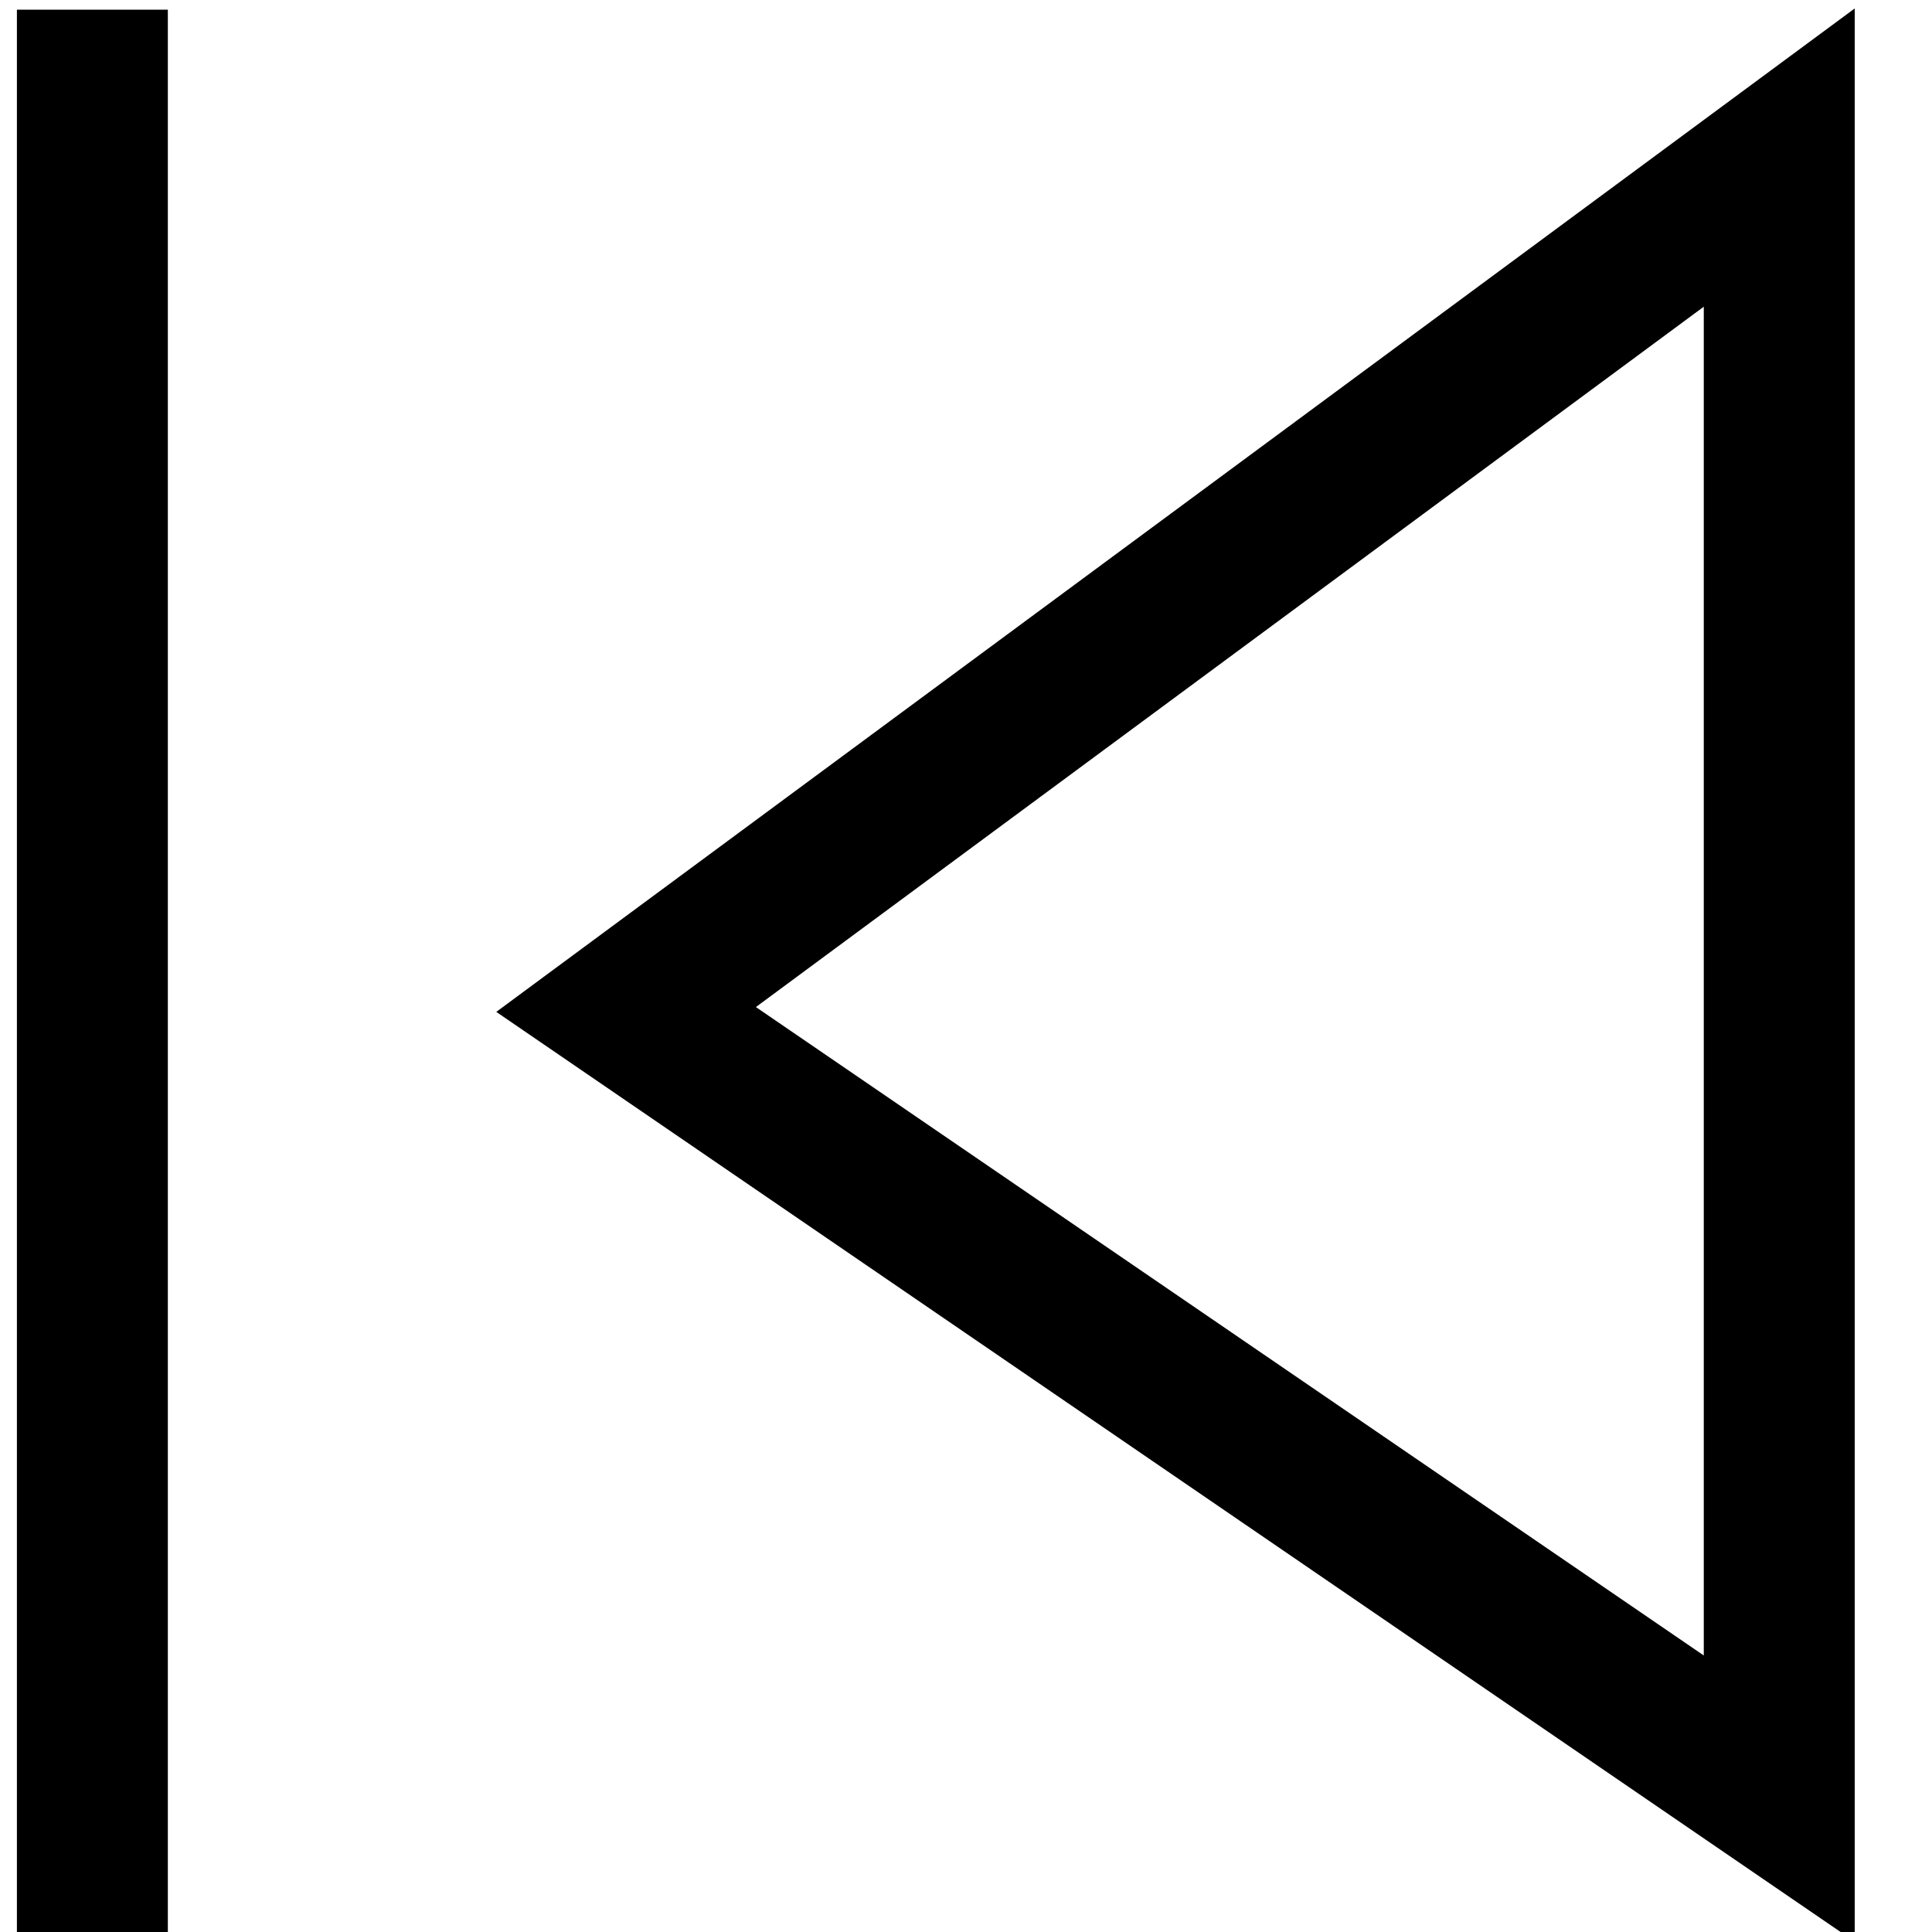 <svg width="16" height="16" viewBox="0 0 16 16" fill="none" xmlns="http://www.w3.org/2000/svg">
  <title>Previous Icon</title>
  <path fill-rule="evenodd" clip-rule="evenodd" d="M14.11 13.71V2.54L6.26 8.34L14.11 13.71ZM4.11 8.38L15.36 0.07V16.08L4.11 8.38ZM0.14 0.08H1.39V16.08H0.14V0.08Z" fill="currentColor"/>
</svg>
